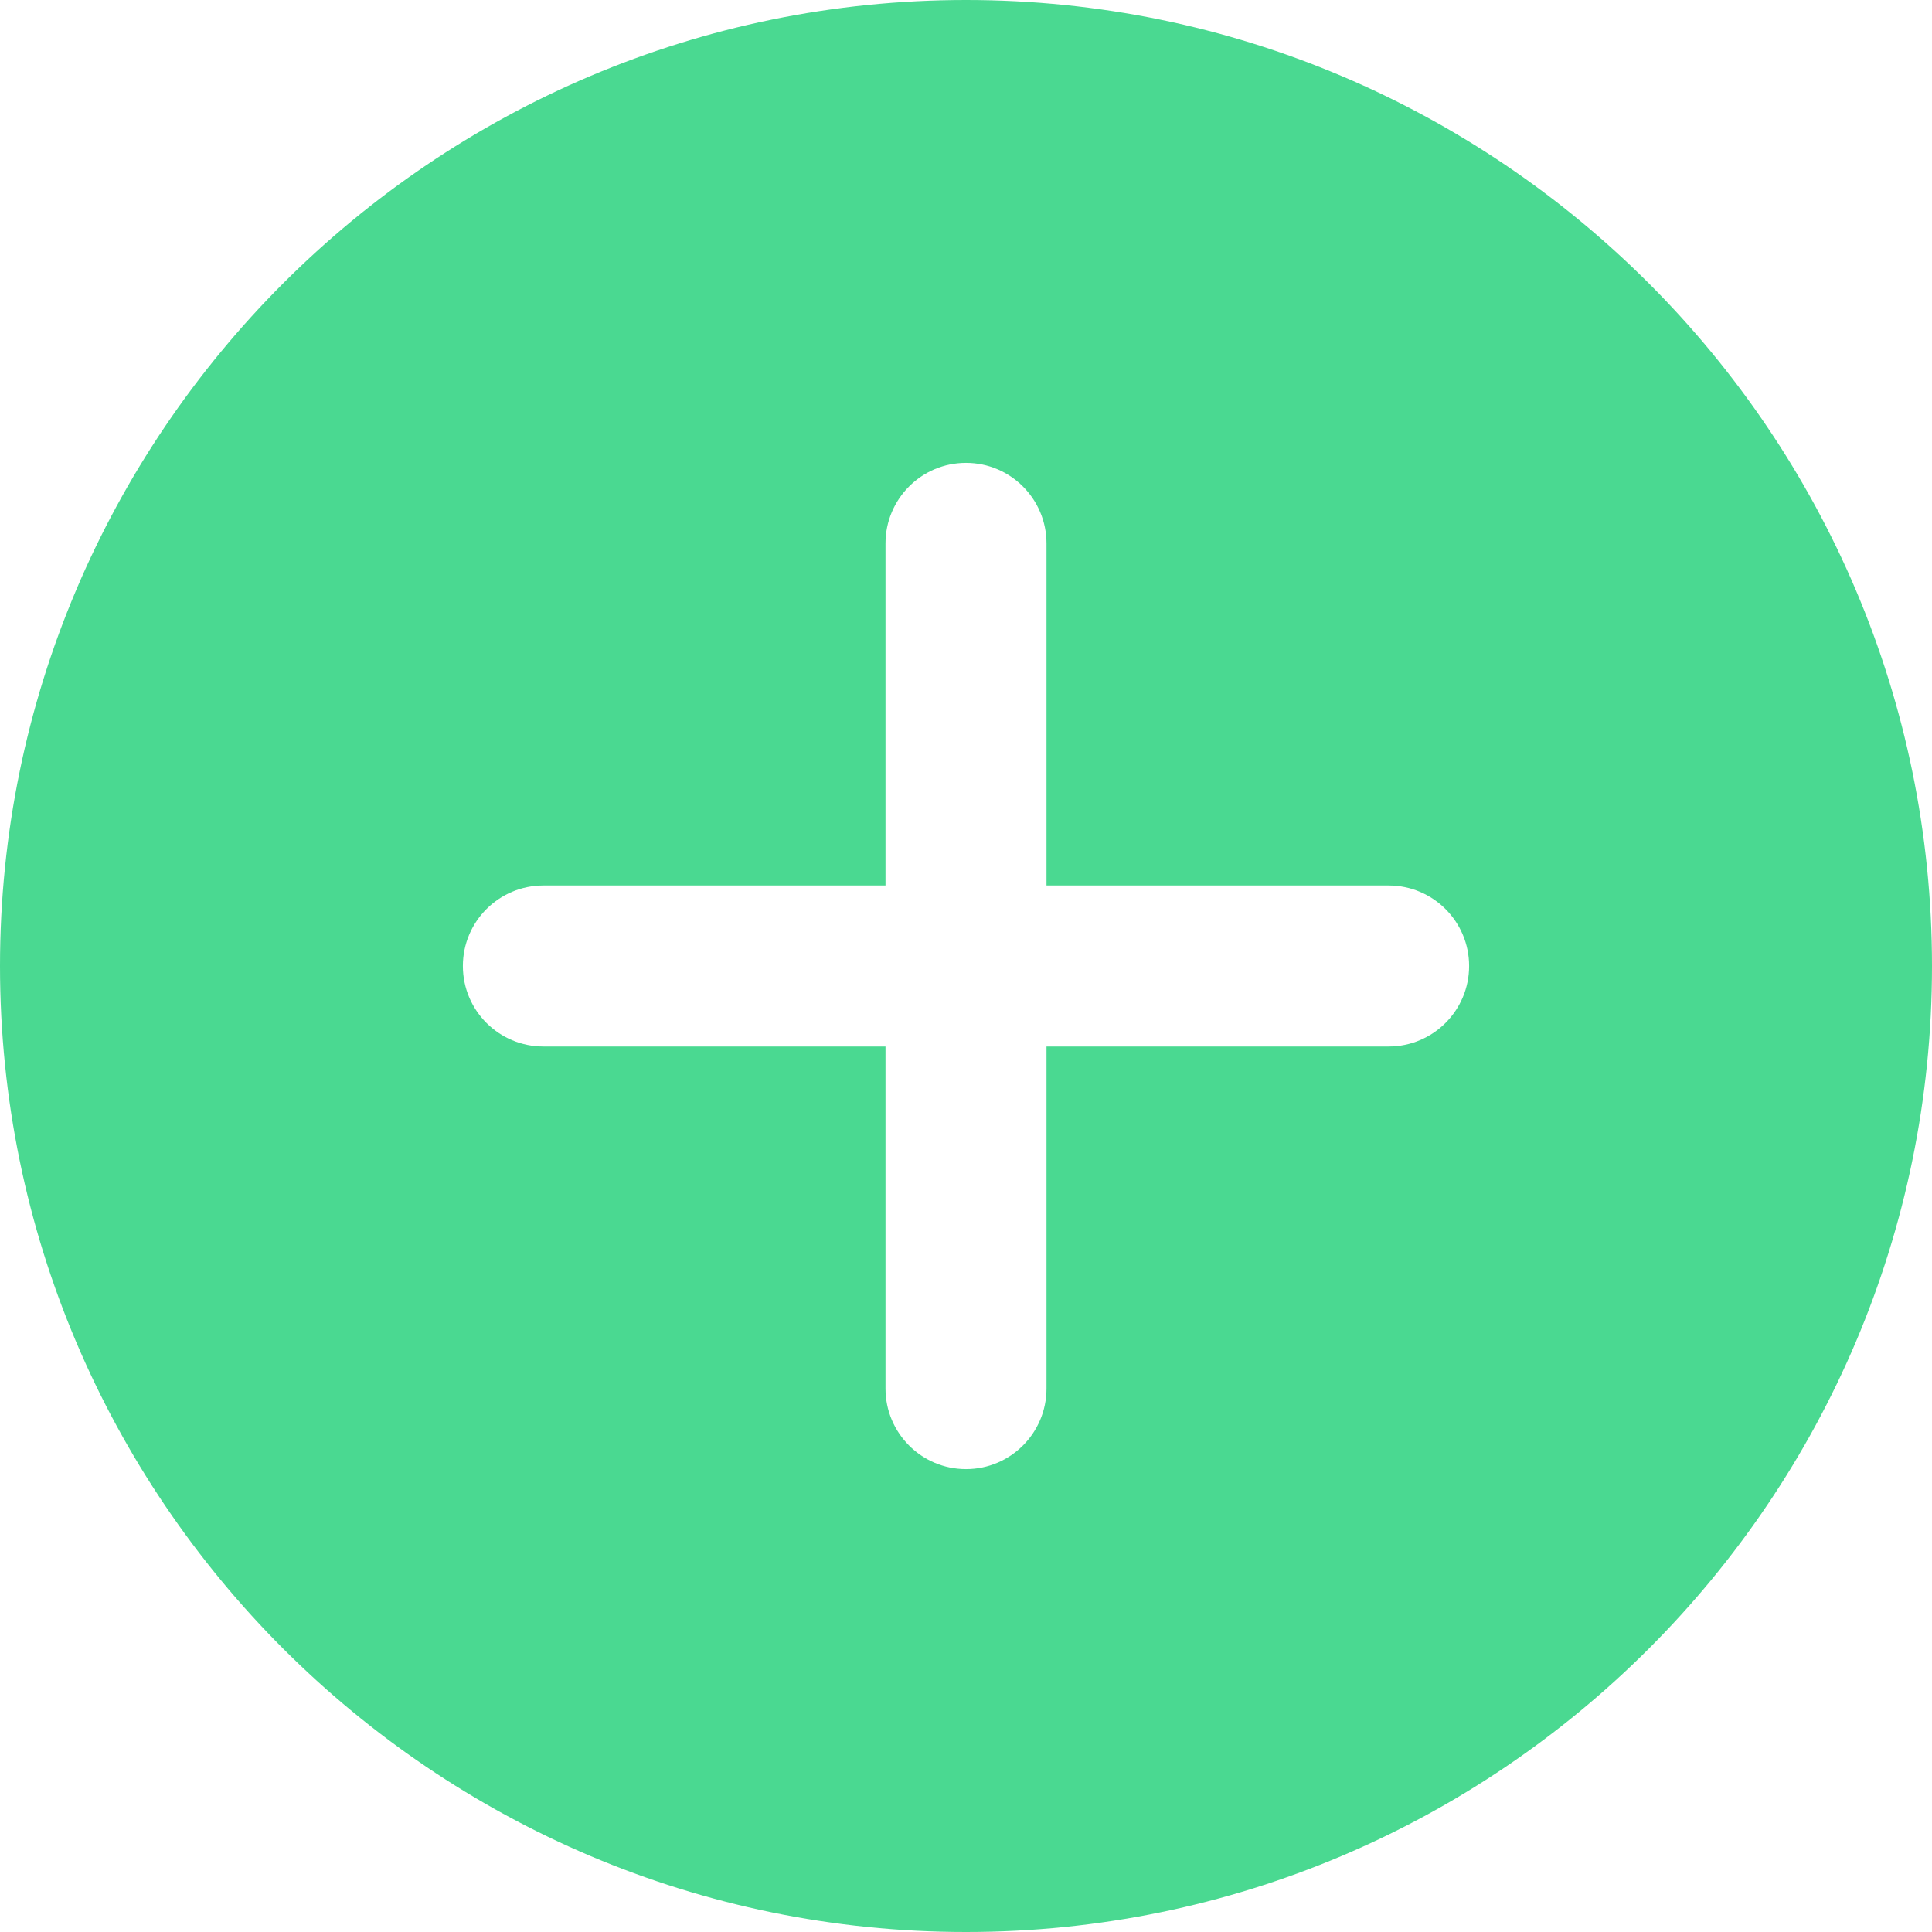<svg width="120" height="120" viewBox="0 0 120 120" fill="none" xmlns="http://www.w3.org/2000/svg">
<path d="M60 0C26.915 0 0 26.915 0 60C0 93.085 26.915 120 60 120C93.085 120 120 93.085 120 60C120 26.915 93.085 0 60 0ZM86.25 65H65V86.25C65 89.01 62.76 91.25 60 91.25C57.24 91.25 55 89.01 55 86.25V65H33.75C30.99 65 28.75 62.76 28.75 60C28.75 57.24 30.99 55 33.75 55H55V33.75C55 30.99 57.24 28.75 60 28.75C62.76 28.75 65 30.99 65 33.75V55H86.25C89.01 55 91.25 57.24 91.25 60C91.25 62.76 89.01 65 86.25 65V65Z" fill="#4AD991"/>
</svg>
